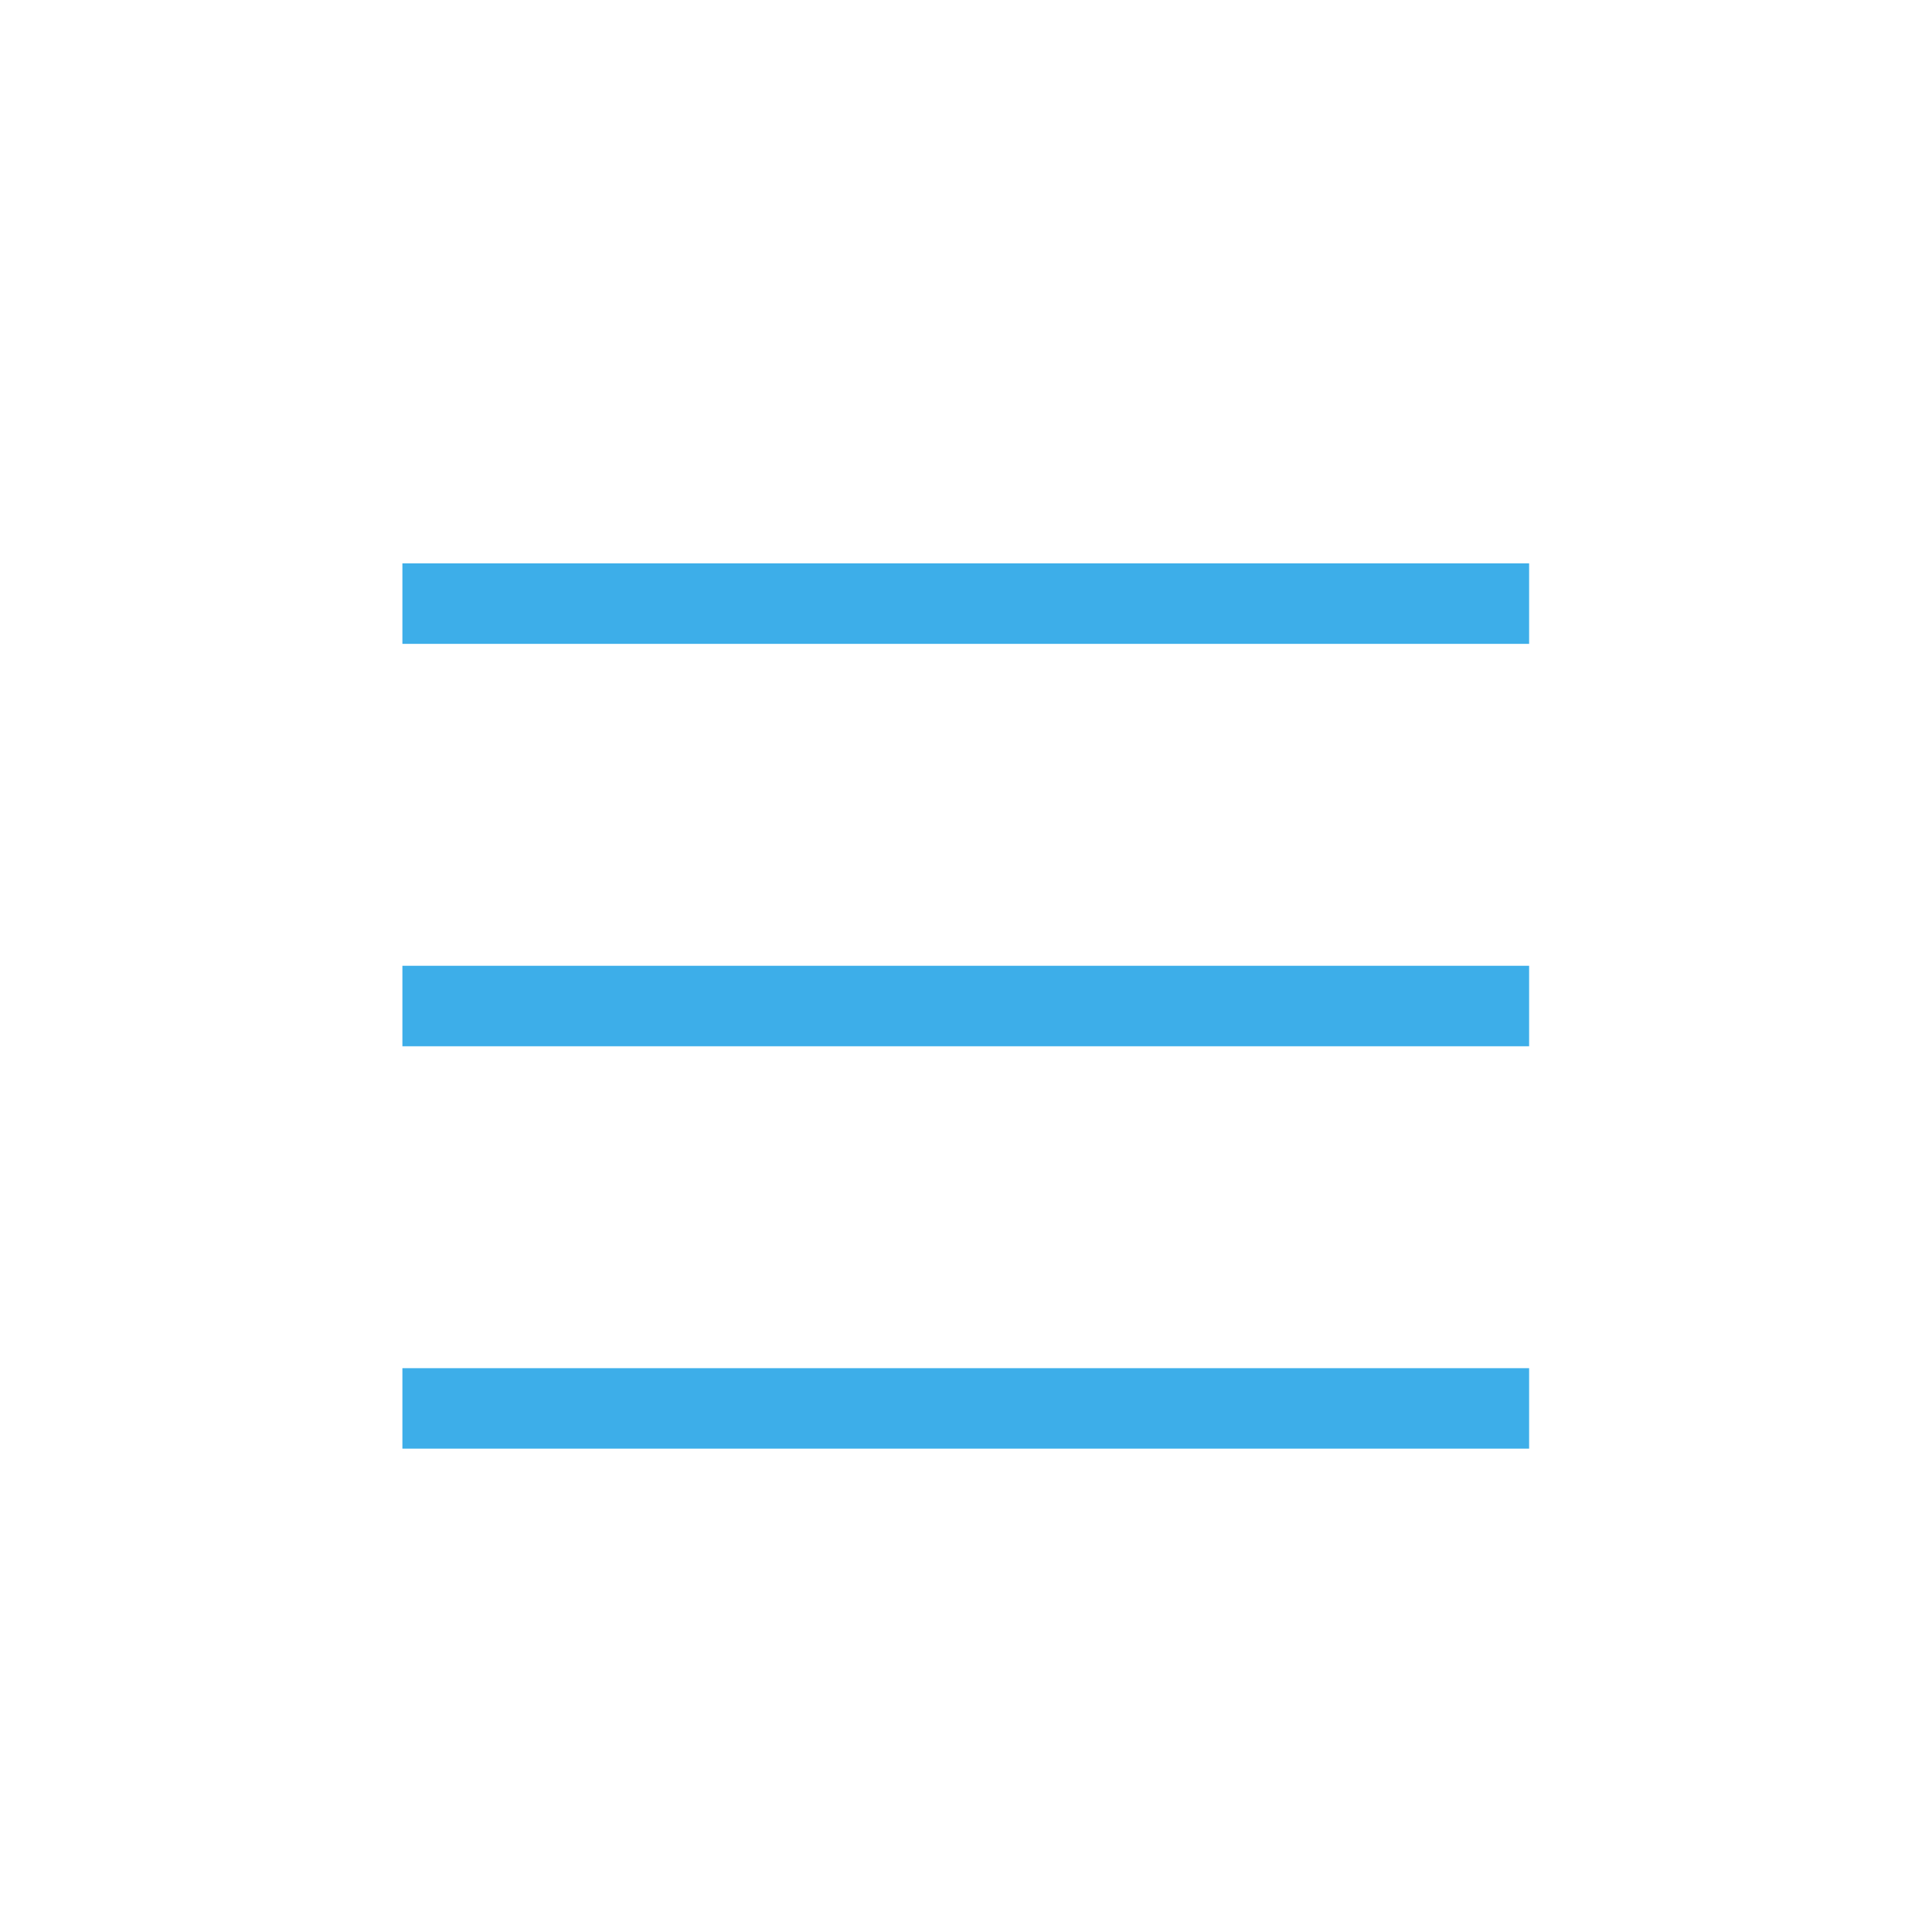 <?xml version='1.0' encoding='UTF-8' standalone='no'?>
<svg baseProfile="tiny" height="6.35mm" version="1.2" viewBox="0 0 24 24" width="6.35mm" xmlns="http://www.w3.org/2000/svg" xmlns:xlink="http://www.w3.org/1999/xlink">
    <style id="current-color-scheme" type="text/css">.ColorScheme-Text {color:#3daee9;}</style>
    <title>Qt SVG Document</title>
    <desc>Auto-generated by Klassy window decoration</desc>
    <defs/>
    <g fill="none" fill-rule="evenodd" stroke="black" stroke-linecap="square" stroke-linejoin="bevel" stroke-width="1">
        <g class="ColorScheme-Text" fill="currentColor" fill-opacity="1" font-family="Noto Sans" font-size="13.333" font-style="normal" font-weight="400" stroke="none" transform="matrix(1.333,0,0,1.333,0,1)">
            <path d="M3.75,4.5 L14.25,4.5 L14.25,5.25 L3.75,5.25 L3.75,4.5" fill-rule="nonzero" vector-effect="none"/>
        </g>
        <g class="ColorScheme-Text" fill="currentColor" fill-opacity="1" font-family="Noto Sans" font-size="13.333" font-style="normal" font-weight="400" stroke="none" transform="matrix(1.333,0,0,1.333,0,1)">
            <path d="M3.75,8.25 L14.25,8.25 L14.25,9 L3.75,9 L3.75,8.25" fill-rule="nonzero" vector-effect="none"/>
        </g>
        <g class="ColorScheme-Text" fill="currentColor" fill-opacity="1" font-family="Noto Sans" font-size="13.333" font-style="normal" font-weight="400" stroke="none" transform="matrix(1.333,0,0,1.333,0,1)">
            <path d="M3.75,12 L14.25,12 L14.25,12.75 L3.75,12.75 L3.75,12" fill-rule="nonzero" vector-effect="none"/>
        </g>
    </g>
</svg>
